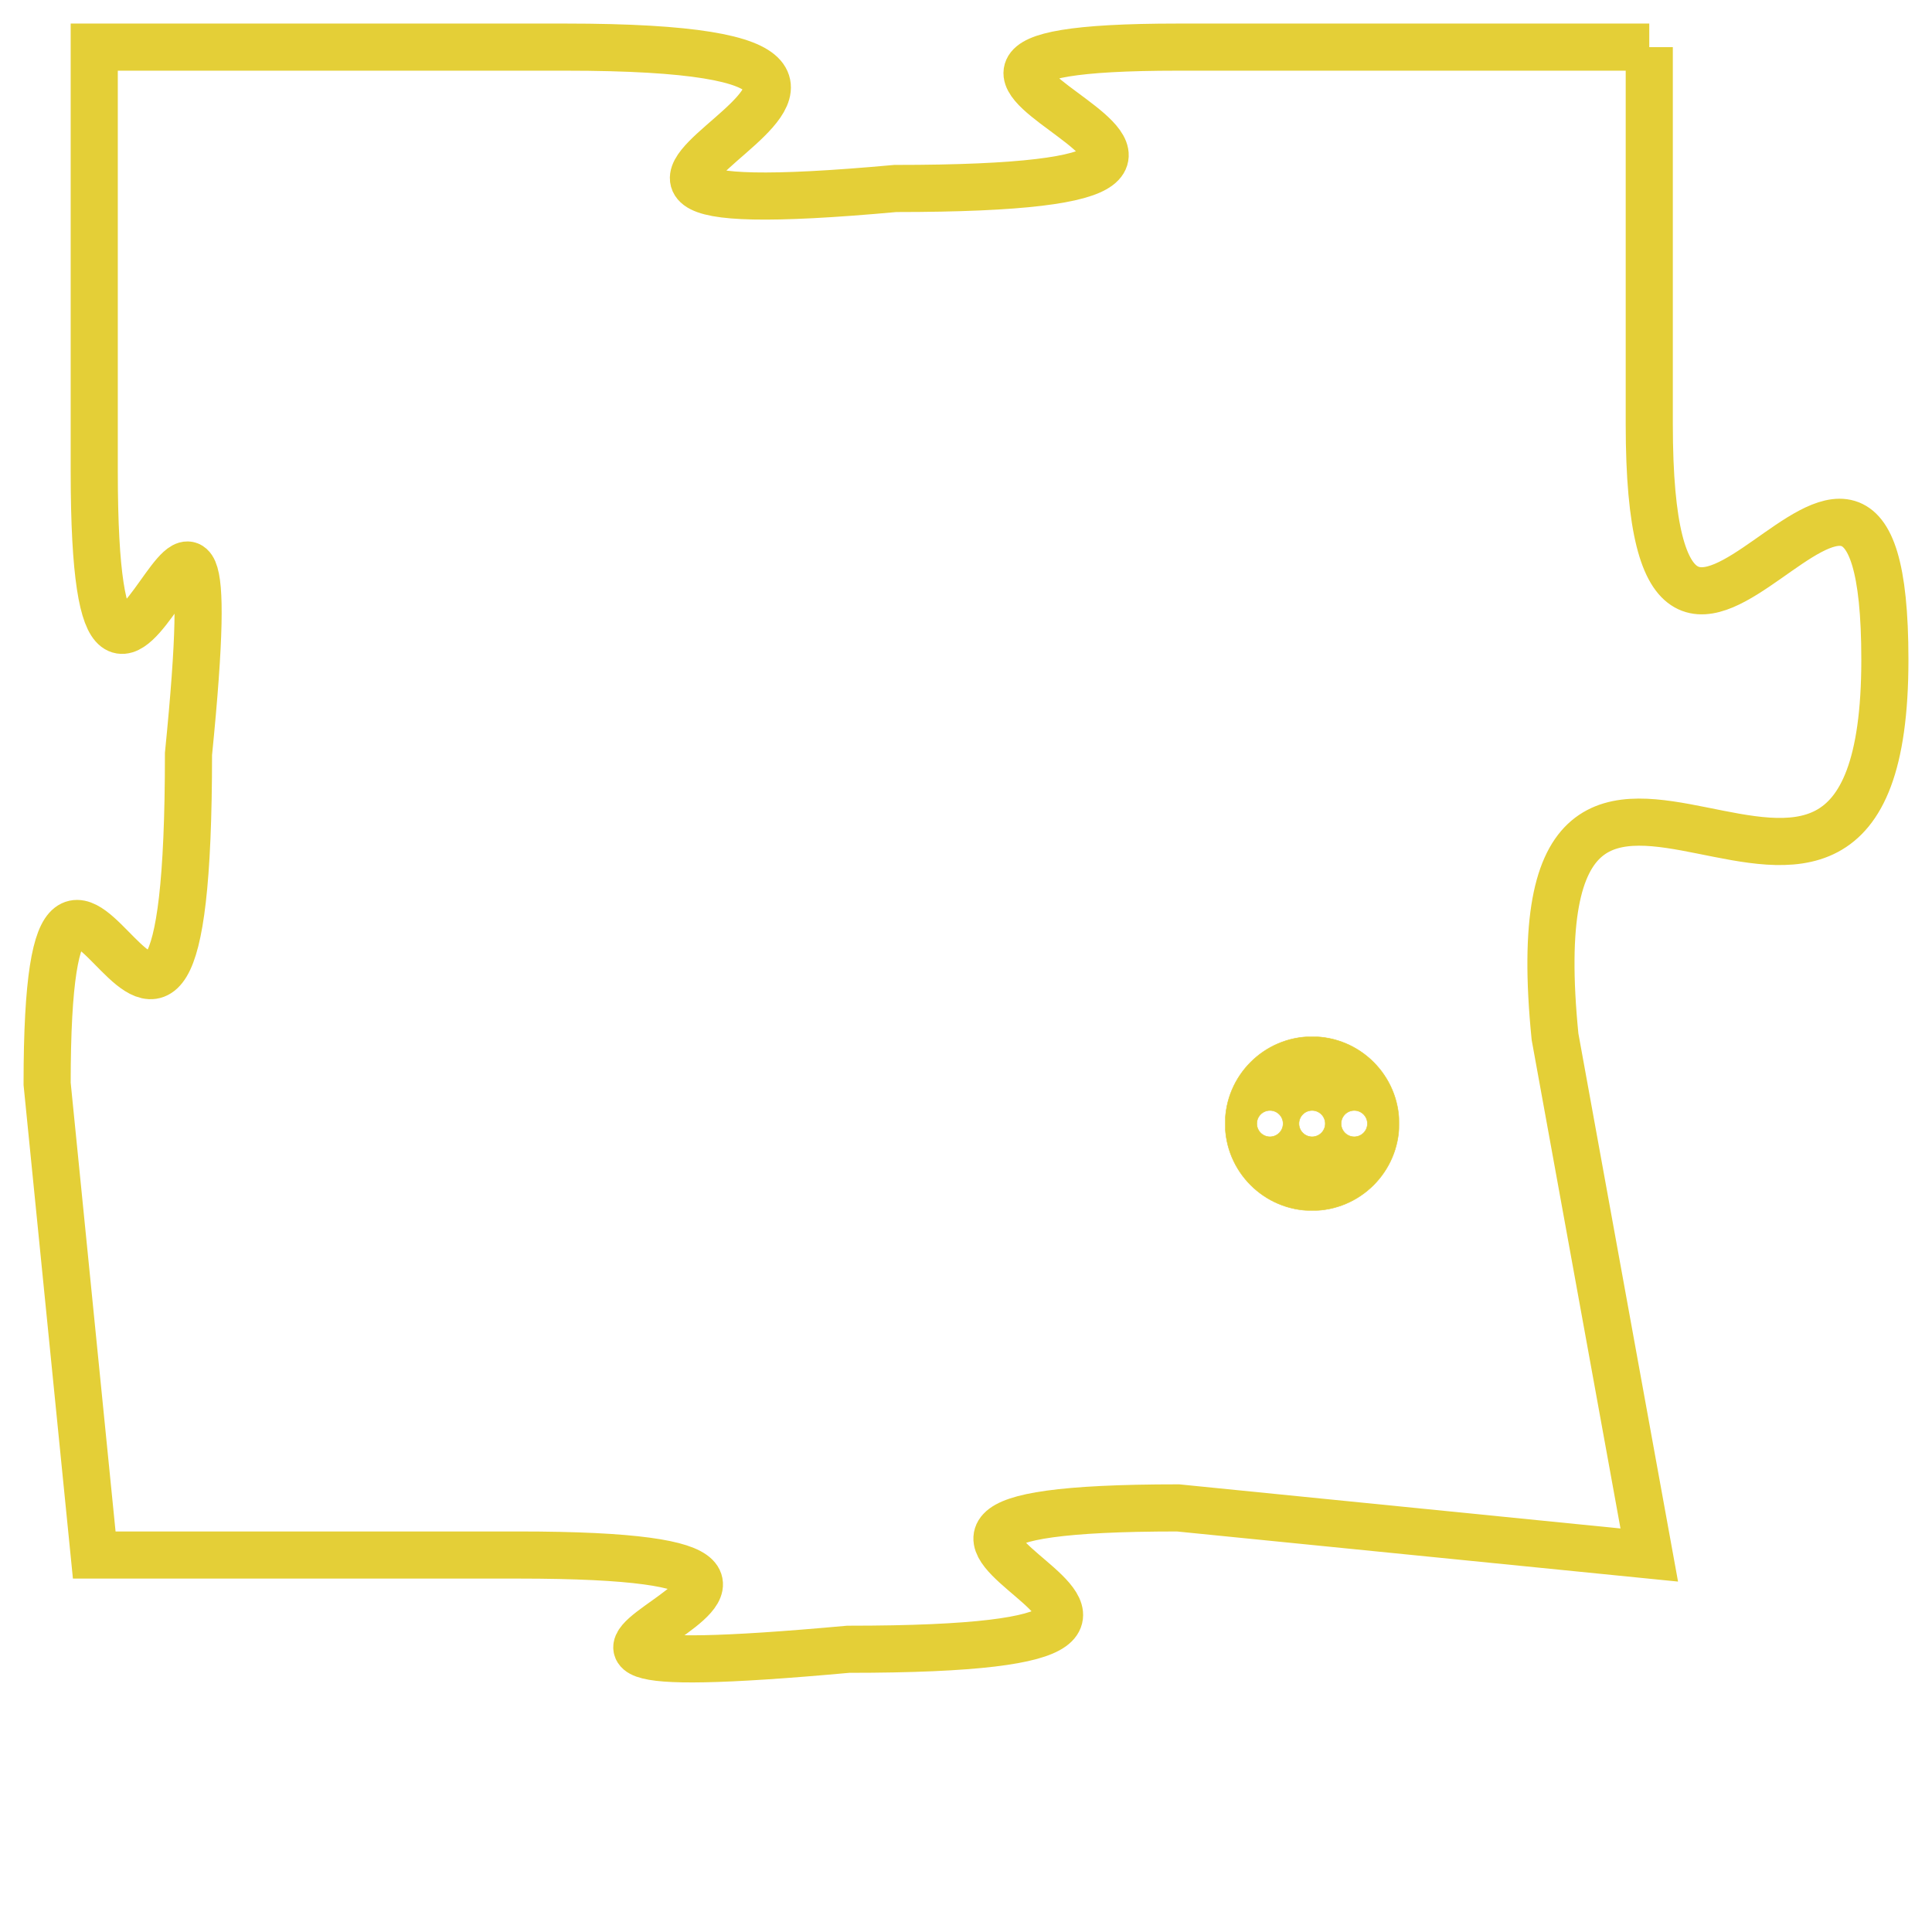 <svg version="1.1" xmlns="http://www.w3.org/2000/svg" xmlns:xlink="http://www.w3.org/1999/xlink" fill="transparent" x="0" y="0" width="350" height="350" preserveAspectRatio="xMinYMin slice"><style type="text/css">.links{fill:transparent;stroke: #E4CF37;}.links:hover{fill:#63D272; opacity:0.4;}</style><defs><g id="allt"><path id="t3754" d="M3795,896 L3785,896 C3776,896 3790,899 3779,899 C3768,900 3783,896 3772,896 L3762,896 3762,896 L3762,905 C3762,914 3765,901 3764,911 C3764,922 3761,909 3761,918 L3762,928 3762,928 L3771,928 C3781,928 3767,931 3778,930 C3789,930 3775,927 3785,927 L3795,928 3795,928 L3793,917 C3792,907 3800,918 3800,909 C3800,901 3795,913 3795,904 L3795,896"/></g><clipPath id="c" clipRule="evenodd" fill="transparent"><use href="#t3754"/></clipPath></defs><svg viewBox="3760 895 41 37" preserveAspectRatio="xMinYMin meet"><svg width="4380" height="2430"><g><image crossorigin="anonymous" x="0" y="0" href="https://nftpuzzle.license-token.com/assets/completepuzzle.svg" width="100%" height="100%" /><g class="links"><use href="#t3754"/></g></g></svg><svg x="3786" y="917" height="9%" width="9%" viewBox="0 0 330 330"><g><a xlink:href="https://nftpuzzle.license-token.com/" class="links"><title>See the most innovative NFT based token software licensing project</title><path fill="#E4CF37" id="more" d="M165,0C74.019,0,0,74.019,0,165s74.019,165,165,165s165-74.019,165-165S255.981,0,165,0z M85,190 c-13.785,0-25-11.215-25-25s11.215-25,25-25s25,11.215,25,25S98.785,190,85,190z M165,190c-13.785,0-25-11.215-25-25 s11.215-25,25-25s25,11.215,25,25S178.785,190,165,190z M245,190c-13.785,0-25-11.215-25-25s11.215-25,25-25 c13.785,0,25,11.215,25,25S258.785,190,245,190z"></path></a></g></svg></svg></svg>